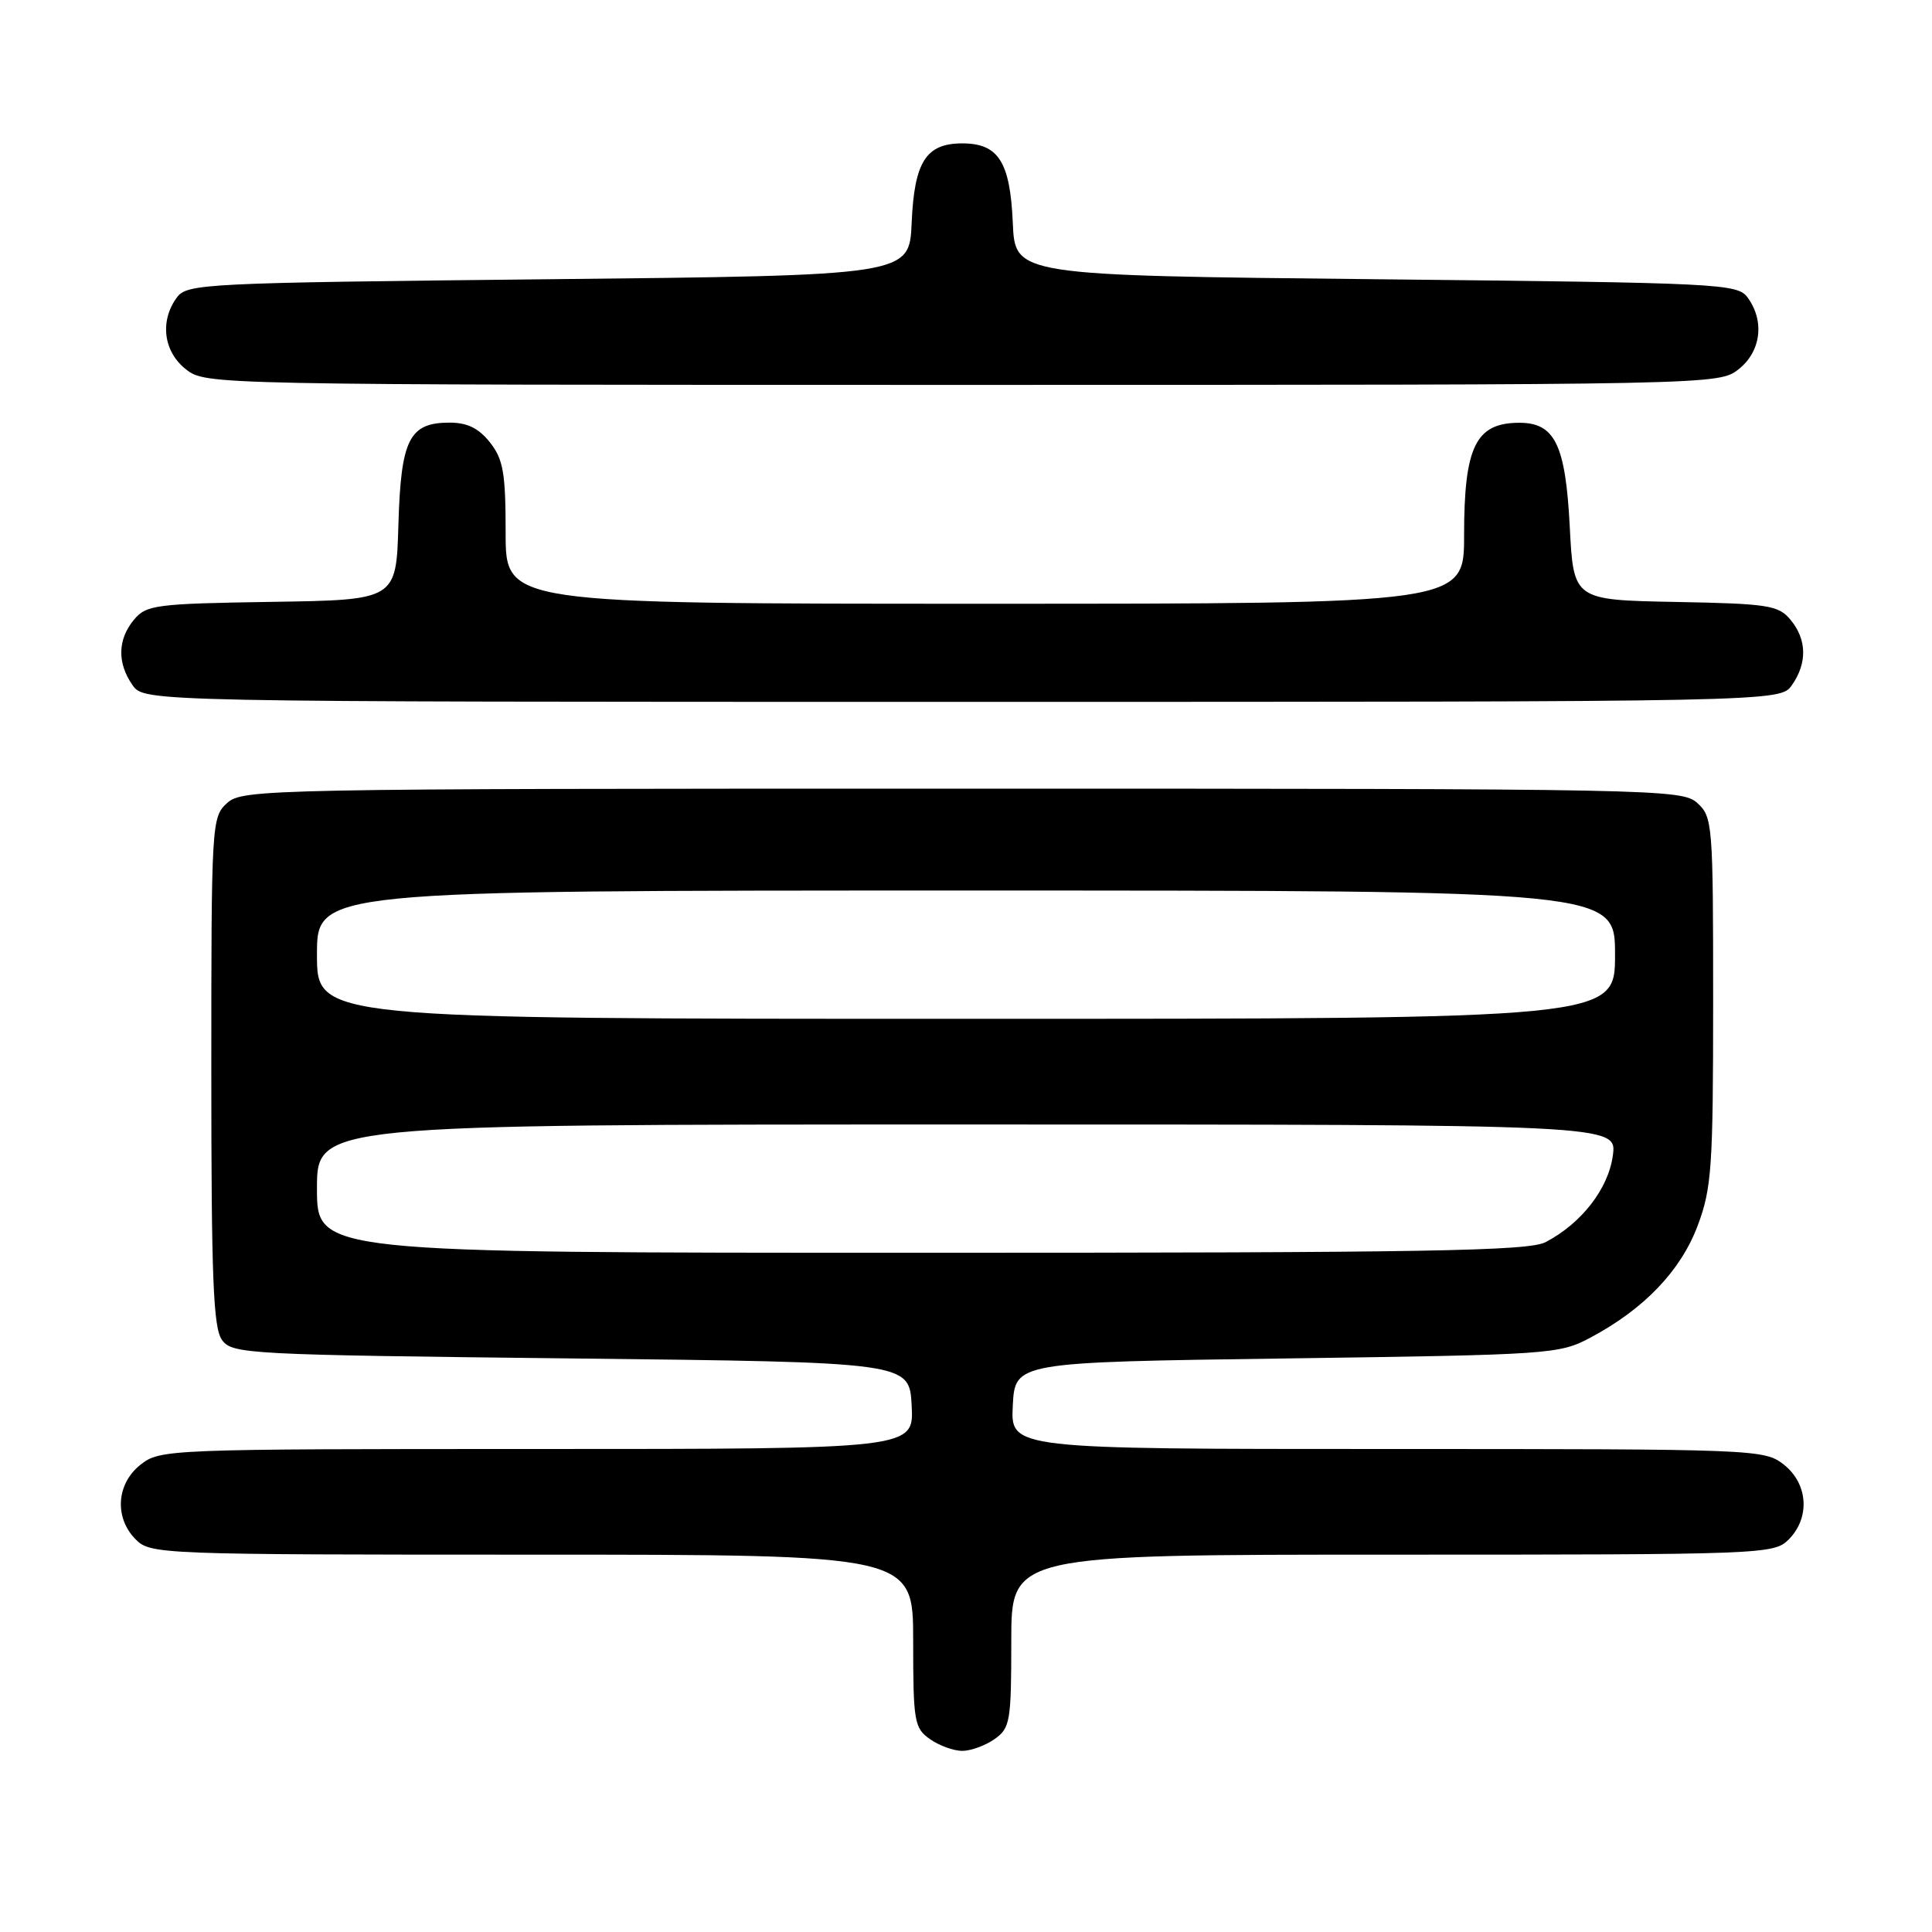 <?xml version="1.0" encoding="UTF-8" standalone="no"?>
<!DOCTYPE svg PUBLIC "-//W3C//DTD SVG 1.1//EN" "http://www.w3.org/Graphics/SVG/1.1/DTD/svg11.dtd" >
<svg xmlns="http://www.w3.org/2000/svg" xmlns:xlink="http://www.w3.org/1999/xlink" version="1.1" viewBox="0 0 256 256">
 <g >
 <path fill="currentColor"
d=" M 131.78 230.44 C 133.85 228.99 134.00 228.13 134.00 217.44 C 134.00 206.00 134.00 206.00 184.50 206.00 C 233.67 206.00 235.05 205.95 237.00 204.00 C 239.88 201.12 239.59 196.61 236.37 194.07 C 233.78 192.04 232.80 192.00 183.82 192.00 C 133.90 192.00 133.90 192.00 134.20 186.25 C 134.50 180.50 134.50 180.50 170.50 180.00 C 205.64 179.51 206.60 179.45 210.80 177.21 C 217.89 173.42 222.72 168.36 224.96 162.38 C 226.81 157.44 227.00 154.65 227.00 132.62 C 227.00 109.18 226.93 108.24 224.90 106.40 C 222.86 104.56 219.80 104.50 127.50 104.50 C 35.20 104.50 32.14 104.56 30.10 106.40 C 28.04 108.27 28.00 109.02 28.00 141.96 C 28.00 169.44 28.26 175.97 29.42 177.56 C 30.78 179.42 32.75 179.52 75.67 180.00 C 120.50 180.50 120.50 180.50 120.80 186.25 C 121.10 192.00 121.10 192.00 71.18 192.00 C 22.20 192.00 21.22 192.04 18.63 194.07 C 15.41 196.61 15.12 201.12 18.00 204.00 C 19.95 205.95 21.33 206.00 70.50 206.00 C 121.00 206.00 121.00 206.00 121.00 217.44 C 121.00 228.13 121.15 228.99 123.22 230.44 C 124.44 231.30 126.37 232.00 127.50 232.00 C 128.63 232.00 130.56 231.30 131.78 230.44 Z  M 237.44 90.78 C 239.49 87.86 239.42 84.72 237.25 82.12 C 235.65 80.20 234.33 79.99 222.00 79.76 C 208.50 79.50 208.50 79.50 208.00 69.77 C 207.44 58.90 206.02 55.99 201.26 56.02 C 195.53 56.05 194.00 59.20 194.00 70.93 C 194.00 80.00 194.00 80.00 130.50 80.00 C 67.00 80.00 67.00 80.00 67.00 70.63 C 67.00 62.67 66.69 60.87 64.93 58.63 C 63.44 56.75 61.93 56.00 59.58 56.00 C 54.22 56.00 53.12 58.20 52.79 69.54 C 52.50 79.50 52.50 79.50 36.00 79.75 C 20.61 79.99 19.38 80.15 17.75 82.12 C 15.58 84.72 15.51 87.86 17.56 90.78 C 19.11 93.00 19.11 93.00 127.50 93.00 C 235.89 93.00 235.89 93.00 237.44 90.78 Z  M 230.37 48.93 C 233.34 46.59 233.85 42.55 231.58 39.44 C 230.22 37.58 228.22 37.48 182.33 37.00 C 134.50 36.50 134.50 36.50 134.20 29.52 C 133.85 21.44 132.30 19.00 127.50 19.00 C 122.70 19.00 121.15 21.44 120.80 29.52 C 120.50 36.50 120.50 36.50 72.67 37.00 C 26.78 37.48 24.78 37.58 23.42 39.44 C 21.15 42.55 21.66 46.59 24.63 48.93 C 27.26 50.99 27.61 51.00 127.50 51.00 C 227.39 51.00 227.74 50.99 230.37 48.93 Z  M 42.00 157.50 C 42.00 149.00 42.00 149.00 128.13 149.00 C 214.26 149.00 214.26 149.00 213.71 153.11 C 213.12 157.51 209.55 162.11 204.80 164.59 C 202.54 165.77 189.01 166.00 122.05 166.00 C 42.00 166.00 42.00 166.00 42.00 157.50 Z  M 42.00 126.50 C 42.00 118.00 42.00 118.00 128.00 118.00 C 214.00 118.00 214.00 118.00 214.00 126.50 C 214.00 135.00 214.00 135.00 128.00 135.00 C 42.00 135.00 42.00 135.00 42.00 126.50 Z "/>
</g>
</svg>